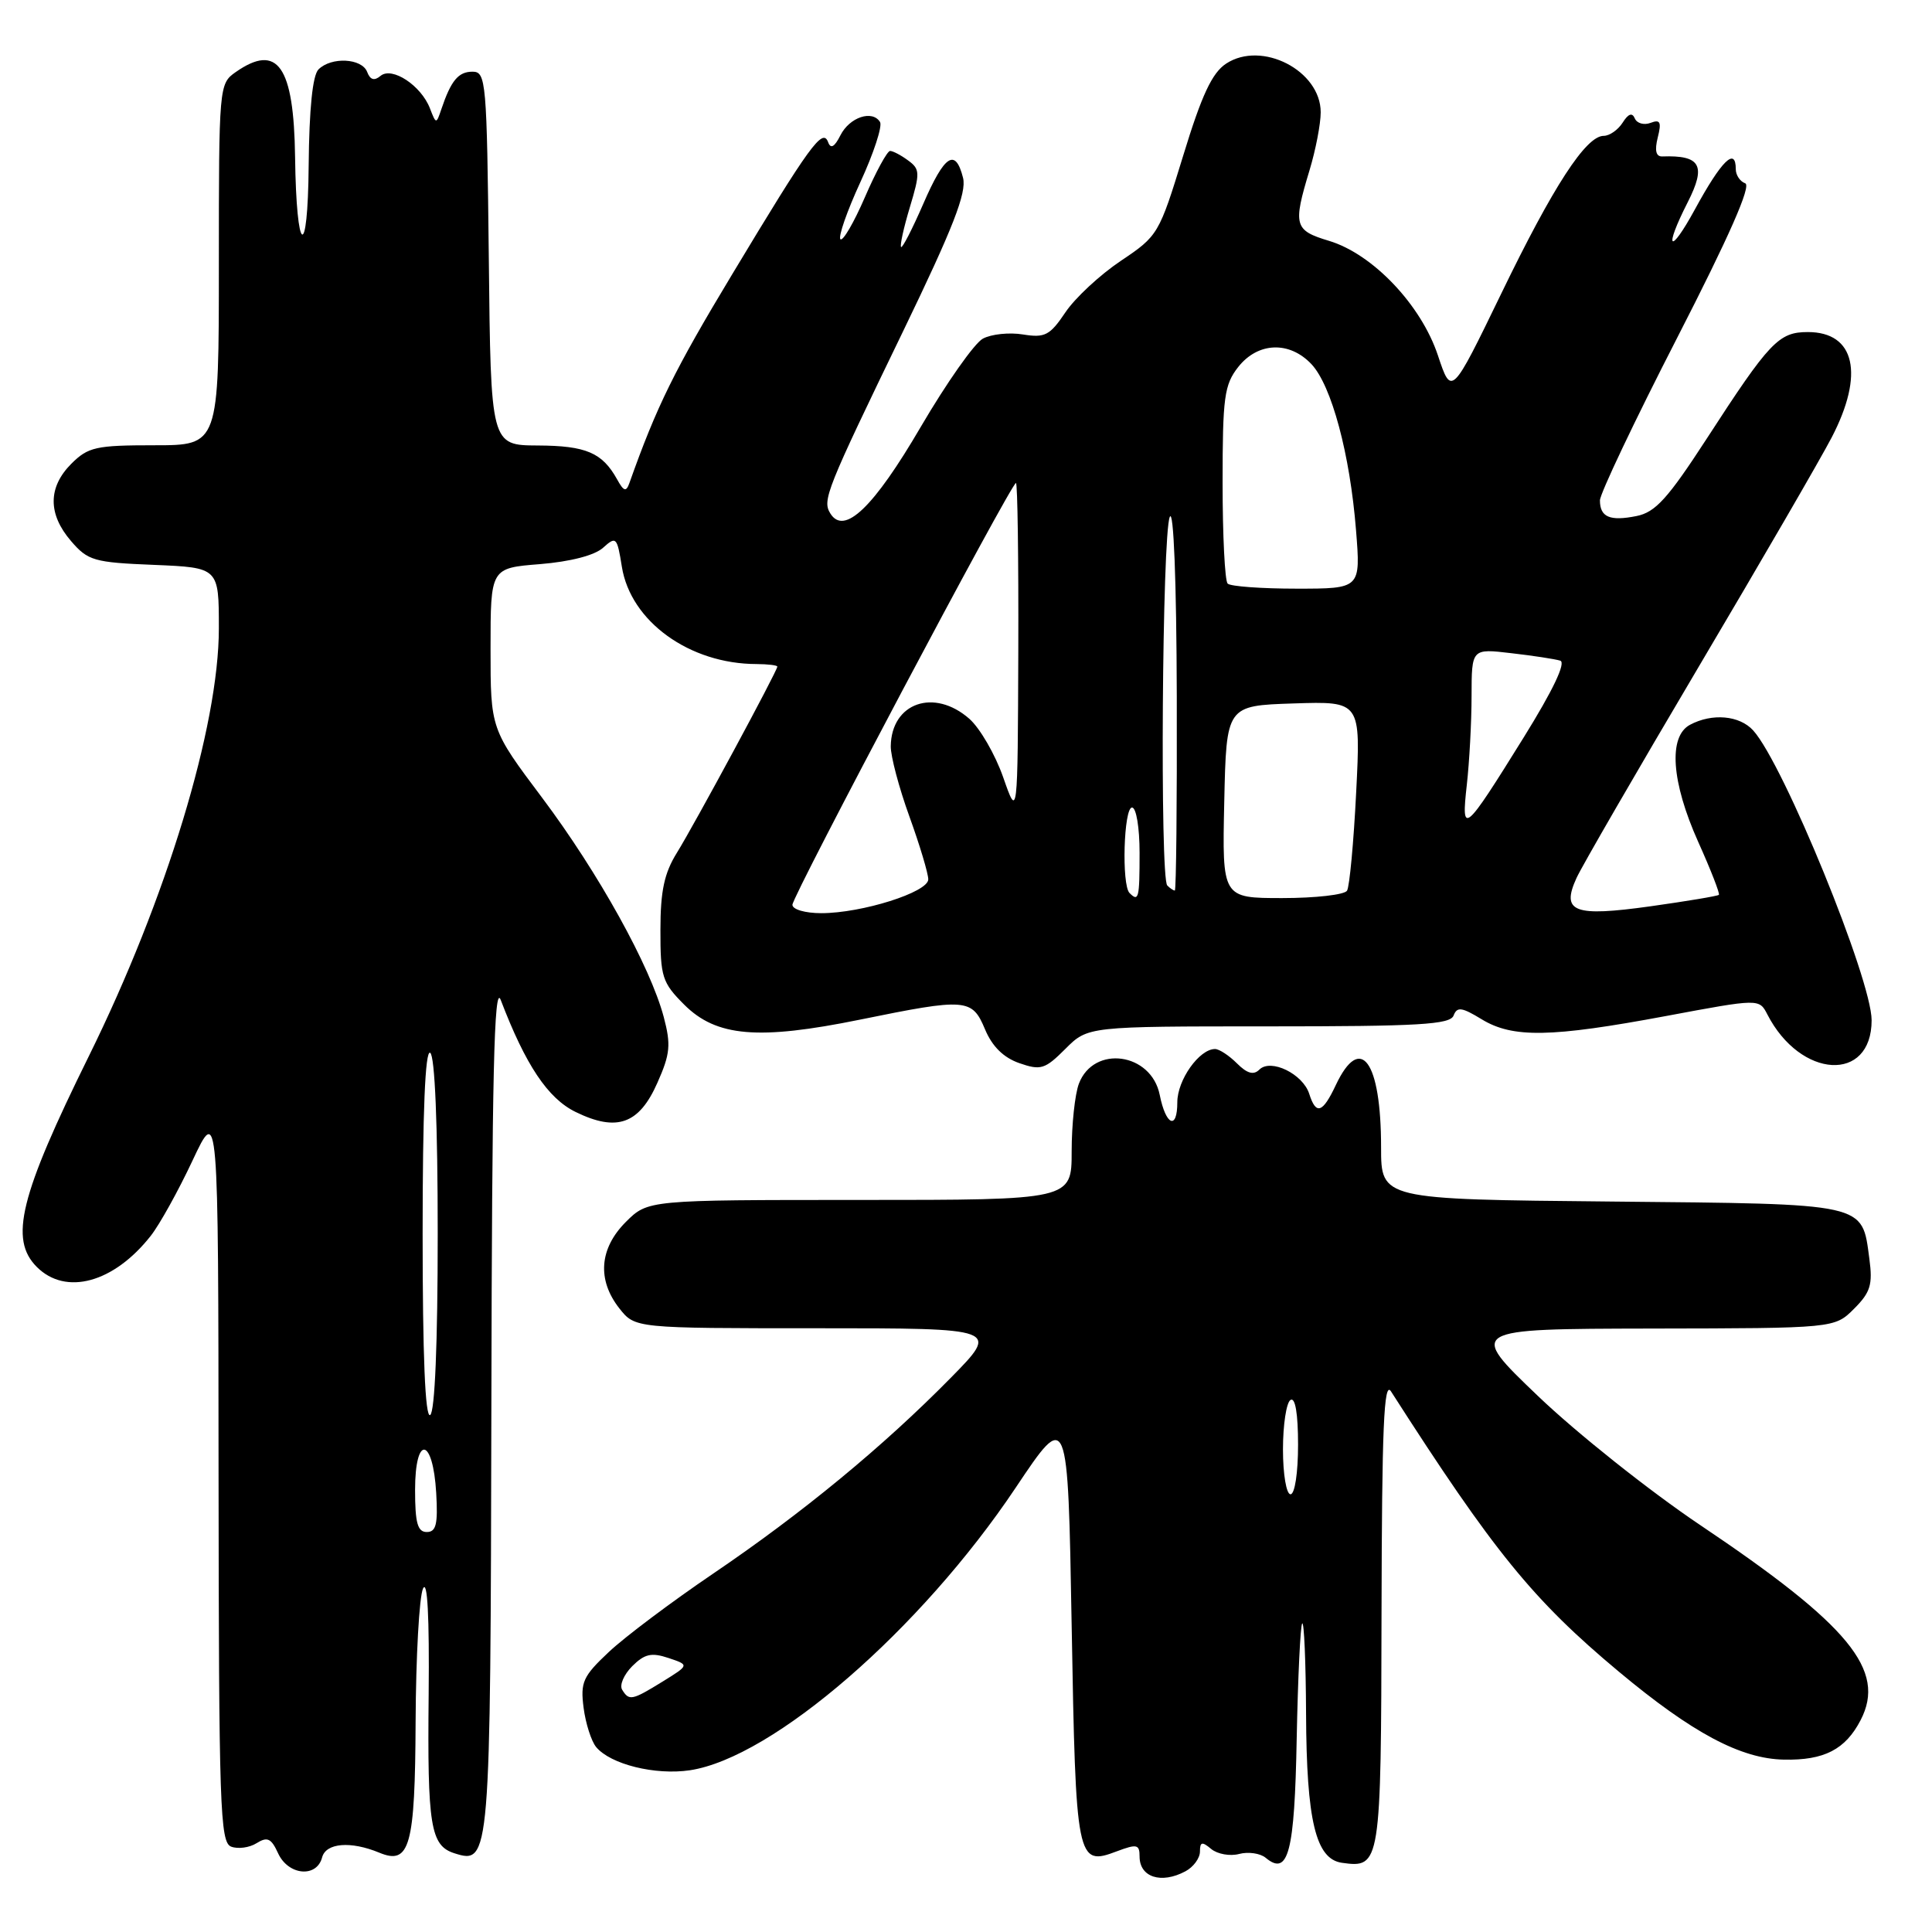 <?xml version="1.0" encoding="UTF-8" standalone="no"?>
<!DOCTYPE svg PUBLIC "-//W3C//DTD SVG 1.1//EN" "http://www.w3.org/Graphics/SVG/1.1/DTD/svg11.dtd" >
<svg xmlns="http://www.w3.org/2000/svg" xmlns:xlink="http://www.w3.org/1999/xlink" version="1.1" viewBox="0 0 256 256">
 <g >
 <path fill="currentColor"
d=" M 157.07 247.96 C 158.13 247.40 159.00 246.22 159.00 245.34 C 159.00 244.05 159.28 243.98 160.49 245.00 C 161.32 245.68 162.98 245.98 164.19 245.66 C 165.40 245.34 166.98 245.57 167.70 246.16 C 170.71 248.67 171.54 245.50 171.82 230.35 C 171.98 222.22 172.31 215.36 172.55 215.11 C 172.80 214.87 173.03 220.25 173.06 227.08 C 173.12 241.26 174.34 246.34 177.81 246.83 C 182.93 247.55 183.00 247.15 183.06 213.63 C 183.11 189.15 183.37 182.90 184.31 184.36 C 197.92 205.60 203.12 212.00 214.50 221.50 C 224.23 229.62 230.65 233.05 236.38 233.16 C 241.71 233.27 244.53 231.82 246.55 227.91 C 249.96 221.31 245.05 215.35 225.30 202.09 C 218.60 197.59 208.92 189.89 203.80 184.99 C 194.50 176.09 194.50 176.09 218.80 176.04 C 243.09 176.00 243.09 176.00 245.67 173.42 C 247.85 171.24 248.16 170.22 247.70 166.79 C 246.70 159.34 247.60 159.54 213.47 159.21 C 183.00 158.92 183.00 158.92 183.00 152.02 C 183.00 140.58 180.28 136.84 177.00 143.78 C 175.25 147.50 174.38 147.78 173.48 144.94 C 172.64 142.30 168.38 140.22 166.87 141.73 C 166.11 142.49 165.25 142.25 163.90 140.90 C 162.86 139.86 161.55 139.00 161.00 139.00 C 158.91 139.00 156.00 143.10 156.00 146.06 C 156.00 149.79 154.48 149.15 153.67 145.08 C 152.55 139.48 144.93 138.42 142.96 143.59 C 142.43 144.99 142.00 149.03 142.00 152.57 C 142.00 159.00 142.00 159.00 113.92 159.00 C 85.85 159.00 85.85 159.00 82.92 161.92 C 79.41 165.44 79.10 169.59 82.07 173.37 C 84.15 176.00 84.15 176.00 108.29 176.00 C 132.44 176.00 132.44 176.00 125.97 182.58 C 117.04 191.66 106.33 200.49 94.50 208.51 C 89.00 212.24 82.78 216.91 80.67 218.90 C 77.24 222.12 76.89 222.90 77.33 226.29 C 77.60 228.37 78.35 230.71 78.99 231.49 C 80.90 233.79 86.82 235.25 91.41 234.57 C 102.42 232.91 121.99 215.95 134.57 197.15 C 141.50 186.79 141.50 186.79 142.00 215.35 C 142.55 246.72 142.67 247.32 148.01 245.30 C 150.65 244.31 151.00 244.39 151.00 246.00 C 151.00 248.75 153.87 249.67 157.07 247.96 Z  M 42.68 246.12 C 43.18 244.19 46.47 243.92 50.26 245.49 C 54.30 247.17 55.00 244.66 55.07 228.13 C 55.11 219.53 55.55 211.60 56.05 210.50 C 56.64 209.21 56.90 214.20 56.80 224.50 C 56.62 241.97 57.04 244.56 60.22 245.57 C 64.95 247.07 64.99 246.55 65.11 186.06 C 65.19 142.49 65.47 130.19 66.35 132.50 C 69.64 141.12 72.59 145.55 76.29 147.35 C 81.74 150.01 84.69 148.96 87.11 143.47 C 88.81 139.65 88.92 138.43 87.95 134.76 C 86.15 128.01 79.31 115.68 71.86 105.74 C 65.00 96.60 65.00 96.60 65.00 85.93 C 65.00 75.27 65.00 75.27 71.55 74.75 C 75.59 74.42 78.79 73.59 79.91 72.58 C 81.64 71.02 81.77 71.15 82.40 75.10 C 83.56 82.34 91.36 87.98 100.25 87.99 C 101.76 88.00 103.00 88.15 103.00 88.33 C 103.00 88.90 91.98 109.32 89.69 113.00 C 88.02 115.69 87.51 118.06 87.51 123.23 C 87.50 129.45 87.74 130.20 90.66 133.12 C 94.92 137.38 100.48 137.85 113.94 135.11 C 128.06 132.23 128.80 132.29 130.52 136.39 C 131.47 138.66 132.97 140.14 135.06 140.87 C 137.91 141.86 138.46 141.69 141.17 138.98 C 144.15 136.00 144.15 136.00 168.11 136.00 C 188.00 136.00 192.16 135.76 192.61 134.56 C 193.07 133.37 193.69 133.45 196.33 135.06 C 200.45 137.57 205.49 137.48 220.80 134.62 C 233.10 132.32 233.10 132.32 234.18 134.41 C 238.57 142.96 248.00 143.49 248.00 135.19 C 248.00 129.79 236.34 101.24 232.31 96.79 C 230.50 94.79 226.87 94.47 223.93 96.04 C 221.04 97.59 221.46 103.61 225.02 111.55 C 226.69 115.26 227.92 118.42 227.76 118.57 C 227.60 118.73 223.52 119.41 218.69 120.09 C 208.52 121.51 206.83 120.86 208.90 116.33 C 209.58 114.83 216.88 102.22 225.11 88.31 C 233.35 74.39 241.27 60.74 242.71 57.96 C 247.07 49.57 245.81 44.00 239.55 44.00 C 235.69 44.00 234.49 45.26 226.14 58.14 C 220.99 66.07 219.35 67.88 216.84 68.38 C 213.31 69.09 212.00 68.52 212.00 66.30 C 212.00 65.43 216.61 55.72 222.25 44.73 C 229.13 31.31 232.09 24.60 231.25 24.29 C 230.56 24.04 230.00 23.20 230.00 22.42 C 230.00 19.41 228.11 21.27 224.58 27.75 C 221.22 33.91 220.42 33.11 223.63 26.80 C 226.11 21.92 225.34 20.55 220.26 20.73 C 219.42 20.76 219.23 19.94 219.66 18.22 C 220.18 16.16 219.99 15.79 218.71 16.28 C 217.84 16.61 216.90 16.35 216.62 15.69 C 216.28 14.88 215.76 15.06 215.01 16.25 C 214.40 17.21 213.27 18.00 212.50 18.00 C 210.15 18.00 205.81 24.67 198.92 38.91 C 192.33 52.50 192.33 52.50 190.53 47.09 C 188.30 40.39 181.89 33.65 176.09 31.91 C 171.49 30.53 171.31 29.86 173.51 22.59 C 174.33 19.89 175.00 16.42 175.00 14.88 C 175.00 9.35 167.19 5.33 162.47 8.43 C 160.61 9.65 159.23 12.59 156.78 20.62 C 153.59 31.02 153.45 31.26 148.52 34.56 C 145.76 36.41 142.45 39.48 141.17 41.39 C 139.12 44.44 138.46 44.79 135.56 44.32 C 133.75 44.02 131.36 44.27 130.24 44.87 C 129.12 45.47 125.43 50.72 122.02 56.54 C 115.76 67.26 111.85 71.00 110.02 68.03 C 108.94 66.28 109.45 65.00 119.70 43.82 C 126.29 30.19 128.10 25.55 127.61 23.57 C 126.60 19.56 125.16 20.50 122.33 27.03 C 120.89 30.34 119.57 32.91 119.40 32.73 C 119.22 32.55 119.74 30.18 120.56 27.46 C 121.93 22.91 121.91 22.41 120.33 21.26 C 119.39 20.56 118.31 20.00 117.94 20.00 C 117.57 20.00 116.06 22.76 114.60 26.14 C 113.14 29.51 111.68 32.01 111.36 31.70 C 111.05 31.38 112.23 27.98 114.00 24.14 C 115.77 20.31 116.94 16.72 116.61 16.17 C 115.59 14.52 112.57 15.53 111.36 17.93 C 110.58 19.48 110.07 19.77 109.73 18.84 C 109.01 16.90 107.34 19.19 97.01 36.36 C 89.35 49.07 87.01 53.83 83.40 64.00 C 82.97 65.22 82.65 65.12 81.76 63.50 C 79.80 59.98 77.65 59.06 71.27 59.03 C 65.03 59.00 65.03 59.00 64.77 34.25 C 64.51 10.74 64.41 9.50 62.61 9.50 C 60.73 9.50 59.76 10.67 58.47 14.50 C 57.81 16.46 57.78 16.46 56.97 14.36 C 55.80 11.33 51.95 8.79 50.43 10.05 C 49.60 10.75 49.05 10.59 48.65 9.53 C 47.95 7.71 43.90 7.50 42.20 9.20 C 41.42 9.98 40.97 14.42 40.90 21.95 C 40.79 34.77 39.27 33.81 39.10 20.82 C 38.94 8.74 36.79 5.66 31.22 9.56 C 29.03 11.09 29.00 11.45 29.00 35.06 C 29.00 59.00 29.00 59.00 20.45 59.00 C 12.71 59.00 11.68 59.23 9.45 61.45 C 6.35 64.56 6.33 68.11 9.41 71.69 C 11.65 74.30 12.45 74.53 20.41 74.85 C 29.00 75.21 29.00 75.21 29.00 83.25 C 29.00 96.24 22.05 119.12 11.78 139.93 C 2.62 158.48 1.21 164.21 4.88 167.88 C 8.72 171.72 15.08 169.98 19.97 163.76 C 21.14 162.28 23.63 157.79 25.51 153.78 C 28.93 146.50 28.93 146.50 28.96 195.28 C 29.00 239.46 29.15 244.12 30.63 244.69 C 31.53 245.03 33.05 244.83 34.00 244.23 C 35.43 243.34 35.94 243.58 36.85 245.57 C 38.19 248.50 41.96 248.86 42.68 246.12 Z  M 82.44 223.90 C 82.06 223.29 82.67 221.89 83.77 220.78 C 85.41 219.15 86.32 218.94 88.57 219.69 C 91.35 220.62 91.35 220.62 87.81 222.81 C 83.74 225.32 83.36 225.40 82.44 223.90 Z  M 170.00 192.06 C 170.00 188.79 170.45 185.84 171.00 185.50 C 171.63 185.11 172.00 187.32 172.00 191.44 C 172.00 195.15 171.57 198.00 171.00 198.00 C 170.45 198.00 170.00 195.35 170.00 192.06 Z  M 55.00 197.42 C 55.00 190.07 57.37 190.42 57.80 197.83 C 58.04 201.97 57.79 203.00 56.55 203.00 C 55.33 203.00 55.00 201.80 55.00 197.42 Z  M 56.00 163.50 C 56.00 147.34 56.34 139.09 57.00 139.50 C 57.62 139.88 58.00 148.99 58.00 163.50 C 58.00 178.01 57.62 187.12 57.00 187.50 C 56.34 187.91 56.00 179.66 56.00 163.50 Z  M 105.00 119.89 C 105.00 118.70 133.99 64.00 134.62 64.00 C 134.83 64.00 134.97 74.01 134.93 86.25 C 134.85 108.50 134.85 108.50 132.93 103.00 C 131.87 99.97 129.85 96.49 128.45 95.25 C 123.78 91.14 118.11 93.12 118.03 98.88 C 118.01 100.19 119.12 104.38 120.50 108.19 C 121.88 112.00 123.00 115.75 123.00 116.52 C 123.00 118.22 114.21 121.00 108.82 121.00 C 106.70 121.00 105.00 120.51 105.00 119.89 Z  M 149.67 118.33 C 148.60 117.26 148.90 107.00 150.00 107.00 C 150.56 107.00 151.00 109.67 151.00 113.00 C 151.00 119.05 150.88 119.54 149.67 118.33 Z  M 162.22 106.25 C 162.50 93.50 162.50 93.50 171.40 93.21 C 180.31 92.92 180.31 92.92 179.70 104.98 C 179.37 111.61 178.82 117.48 178.49 118.02 C 178.16 118.56 174.30 119.00 169.91 119.00 C 161.94 119.00 161.94 119.00 162.22 106.25 Z  M 154.67 117.33 C 153.68 116.35 153.99 70.84 155.00 68.50 C 155.51 67.31 155.89 76.94 155.93 92.25 C 155.97 106.41 155.85 118.00 155.67 118.00 C 155.48 118.00 155.03 117.70 154.67 117.33 Z  M 194.36 104.00 C 194.70 100.97 194.99 95.67 194.99 92.22 C 195.00 85.93 195.00 85.93 200.25 86.55 C 203.14 86.88 206.06 87.33 206.74 87.54 C 207.53 87.79 205.78 91.46 201.90 97.71 C 193.98 110.46 193.60 110.78 194.36 104.00 Z  M 162.67 77.33 C 162.30 76.97 162.00 70.95 162.00 63.97 C 162.00 52.64 162.22 50.99 164.07 48.63 C 166.68 45.32 170.86 45.16 173.78 48.26 C 176.44 51.10 178.88 60.17 179.68 70.25 C 180.30 78.00 180.30 78.00 171.81 78.00 C 167.15 78.00 163.03 77.70 162.67 77.33 Z "/>
</g>
</svg>